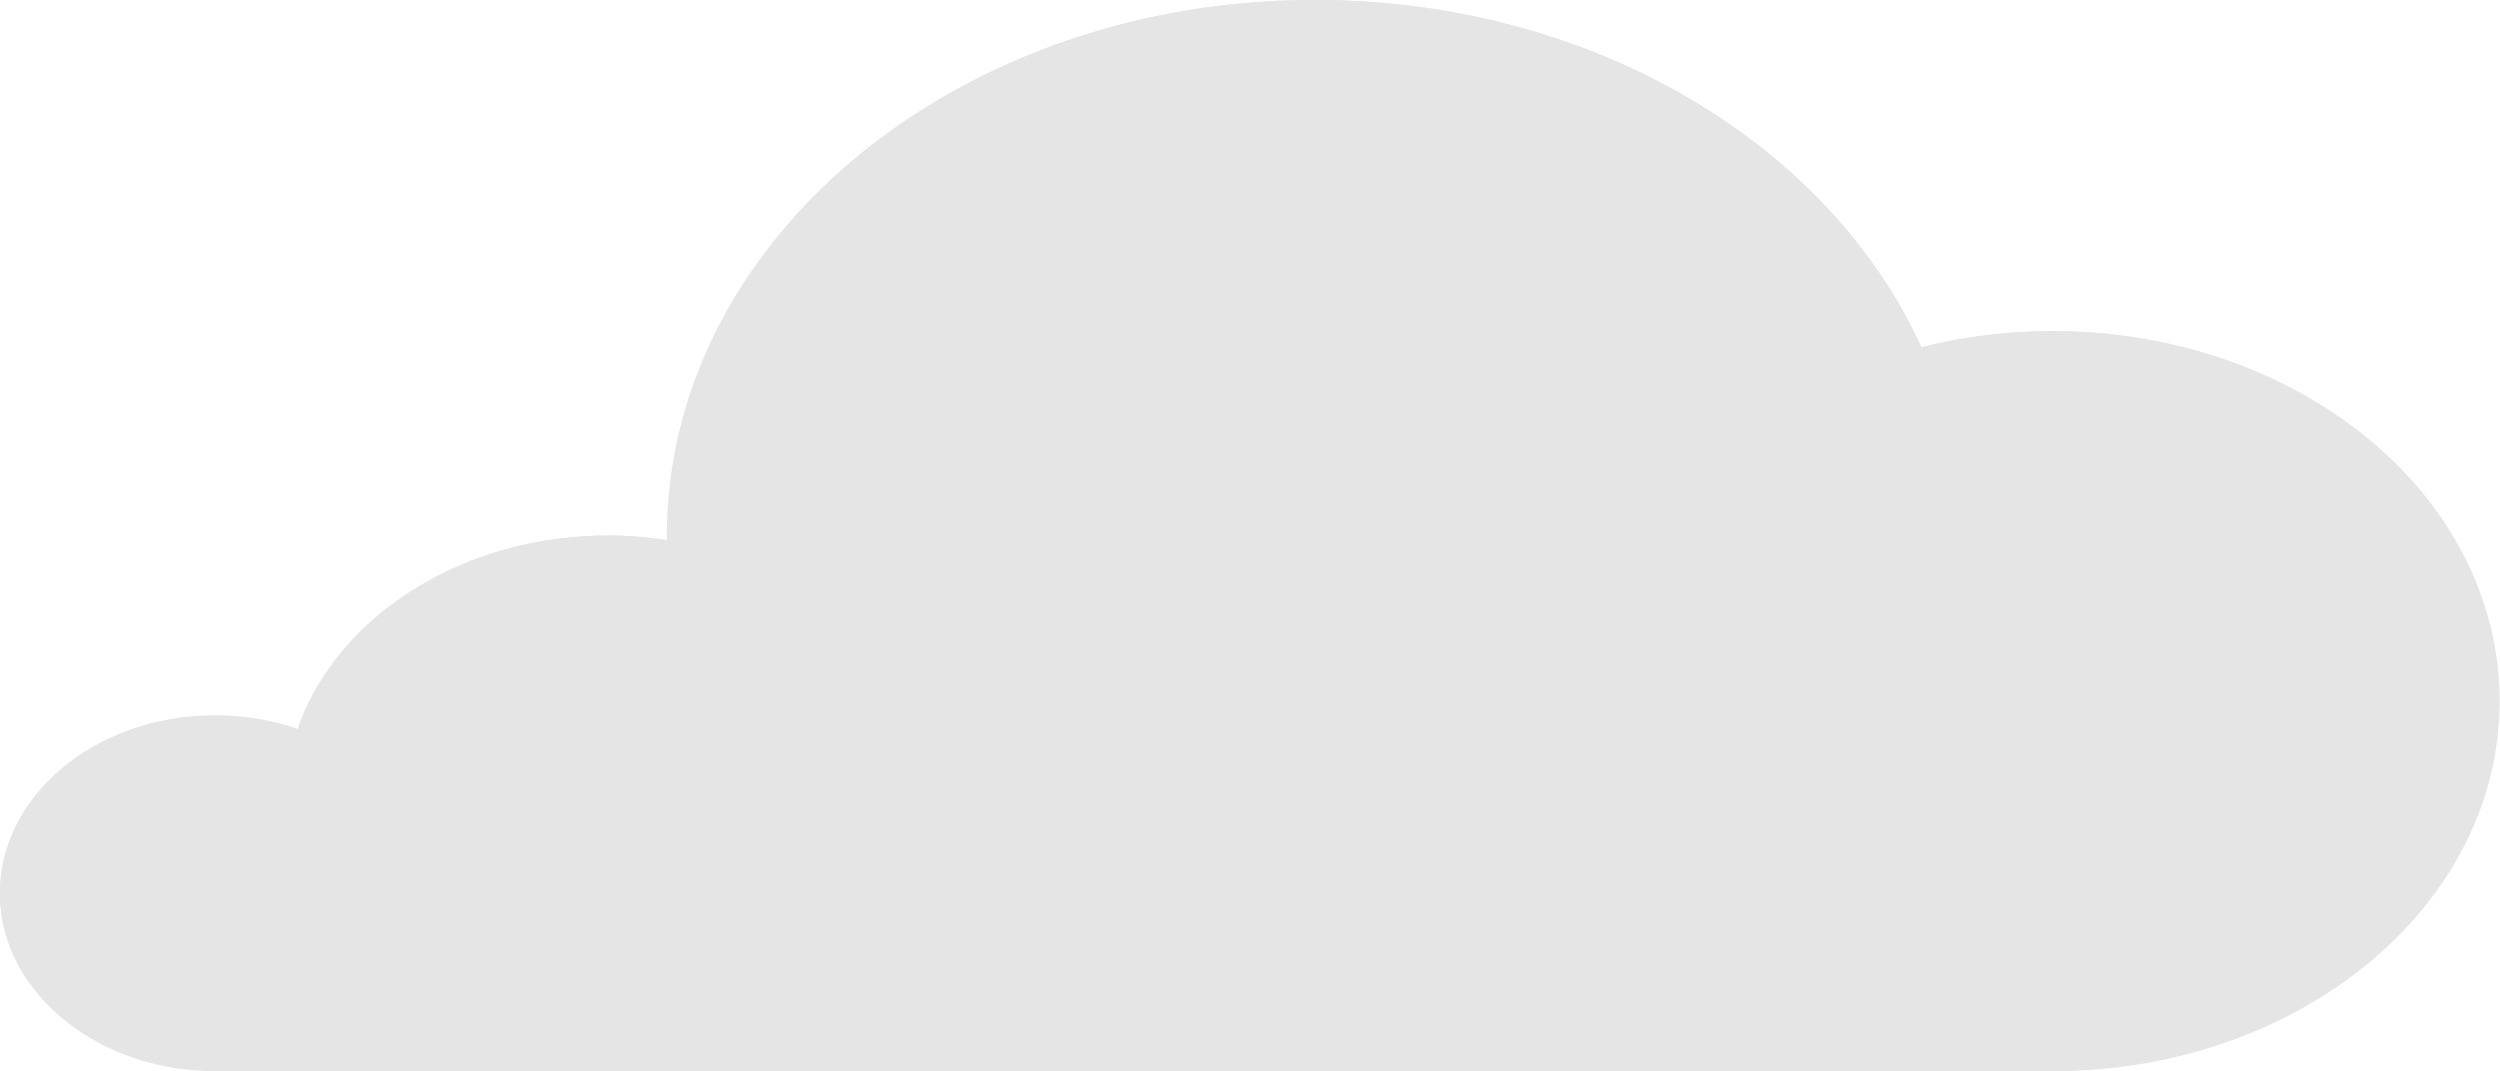 <svg id="Layer_1" data-name="Layer 1" xmlns="http://www.w3.org/2000/svg" viewBox="0 0 257.28 110.23"><defs><style>.cls-1{fill:#e5e5e5;}</style></defs><title>Untitled-3</title><path class="cls-1" d="M22.13,110.23C9.91,110.23,0,102,0,91.93s9.91-18.3,22.13-18.3a26.11,26.11,0,0,1,8.5,1.4c4-11.5,16.82-19.92,32-19.92a40.29,40.29,0,0,1,6,.46c0-.15,0-.31,0-.46C68.68,24.68,98.51,0,135.32,0c28.56,0,52.93,14.86,62.41,35.75a55,55,0,0,1,13.51-1.67c25.43,0,46,17,46,38.08s-20.61,38.08-46,38.08Z"/><path class="cls-1" d="M190.41,51.43c-.3-15.74-11.9-30.54-28.25-38.6S125,3.66,107.09,9.05A76.07,76.07,0,0,0,81.84,22.22C94,8.74,113.42,0,135.32,0c28.56,0,52.93,14.86,62.41,35.75a55,55,0,0,1,13.51-1.67c17.7,0,33.06,8.27,40.77,20.39a40.06,40.06,0,0,0-18.19-11.6C219,38.31,201.11,41.84,190.41,51.43Z"/><path class="cls-1" d="M0,91.93c0-10.11,9.91-18.3,22.13-18.3a26.11,26.11,0,0,1,8.5,1.4c4-11.5,16.82-19.92,32-19.92a39.77,39.77,0,0,1,4,.21c7.67,2.33,14.44,6.7,18.74,12.45C76.67,62.35,64.81,61.09,54.5,64S35.9,74.29,33.07,83c-5.24-3.34-12.46-3.3-18.47-1S4.22,89.13,3,94.51a15.56,15.56,0,0,0,0,6.61A15.88,15.88,0,0,1,0,91.93Z"/><path class="cls-1" d="M160.53,51.5c7-7.25,19.69-10.39,30.39-7.53s18.75,11.52,19.32,20.81C205,58.35,197.18,54.53,188.38,51.9A54.68,54.68,0,0,0,160.53,51.5Z"/><path class="cls-1" d="M74,78.12C73.19,71.65,77.57,64.93,84.57,62s16.15-2,22,2.39c-6.42-1-12.58.28-18.5,2.58A30,30,0,0,0,74,78.12Z"/></svg>
